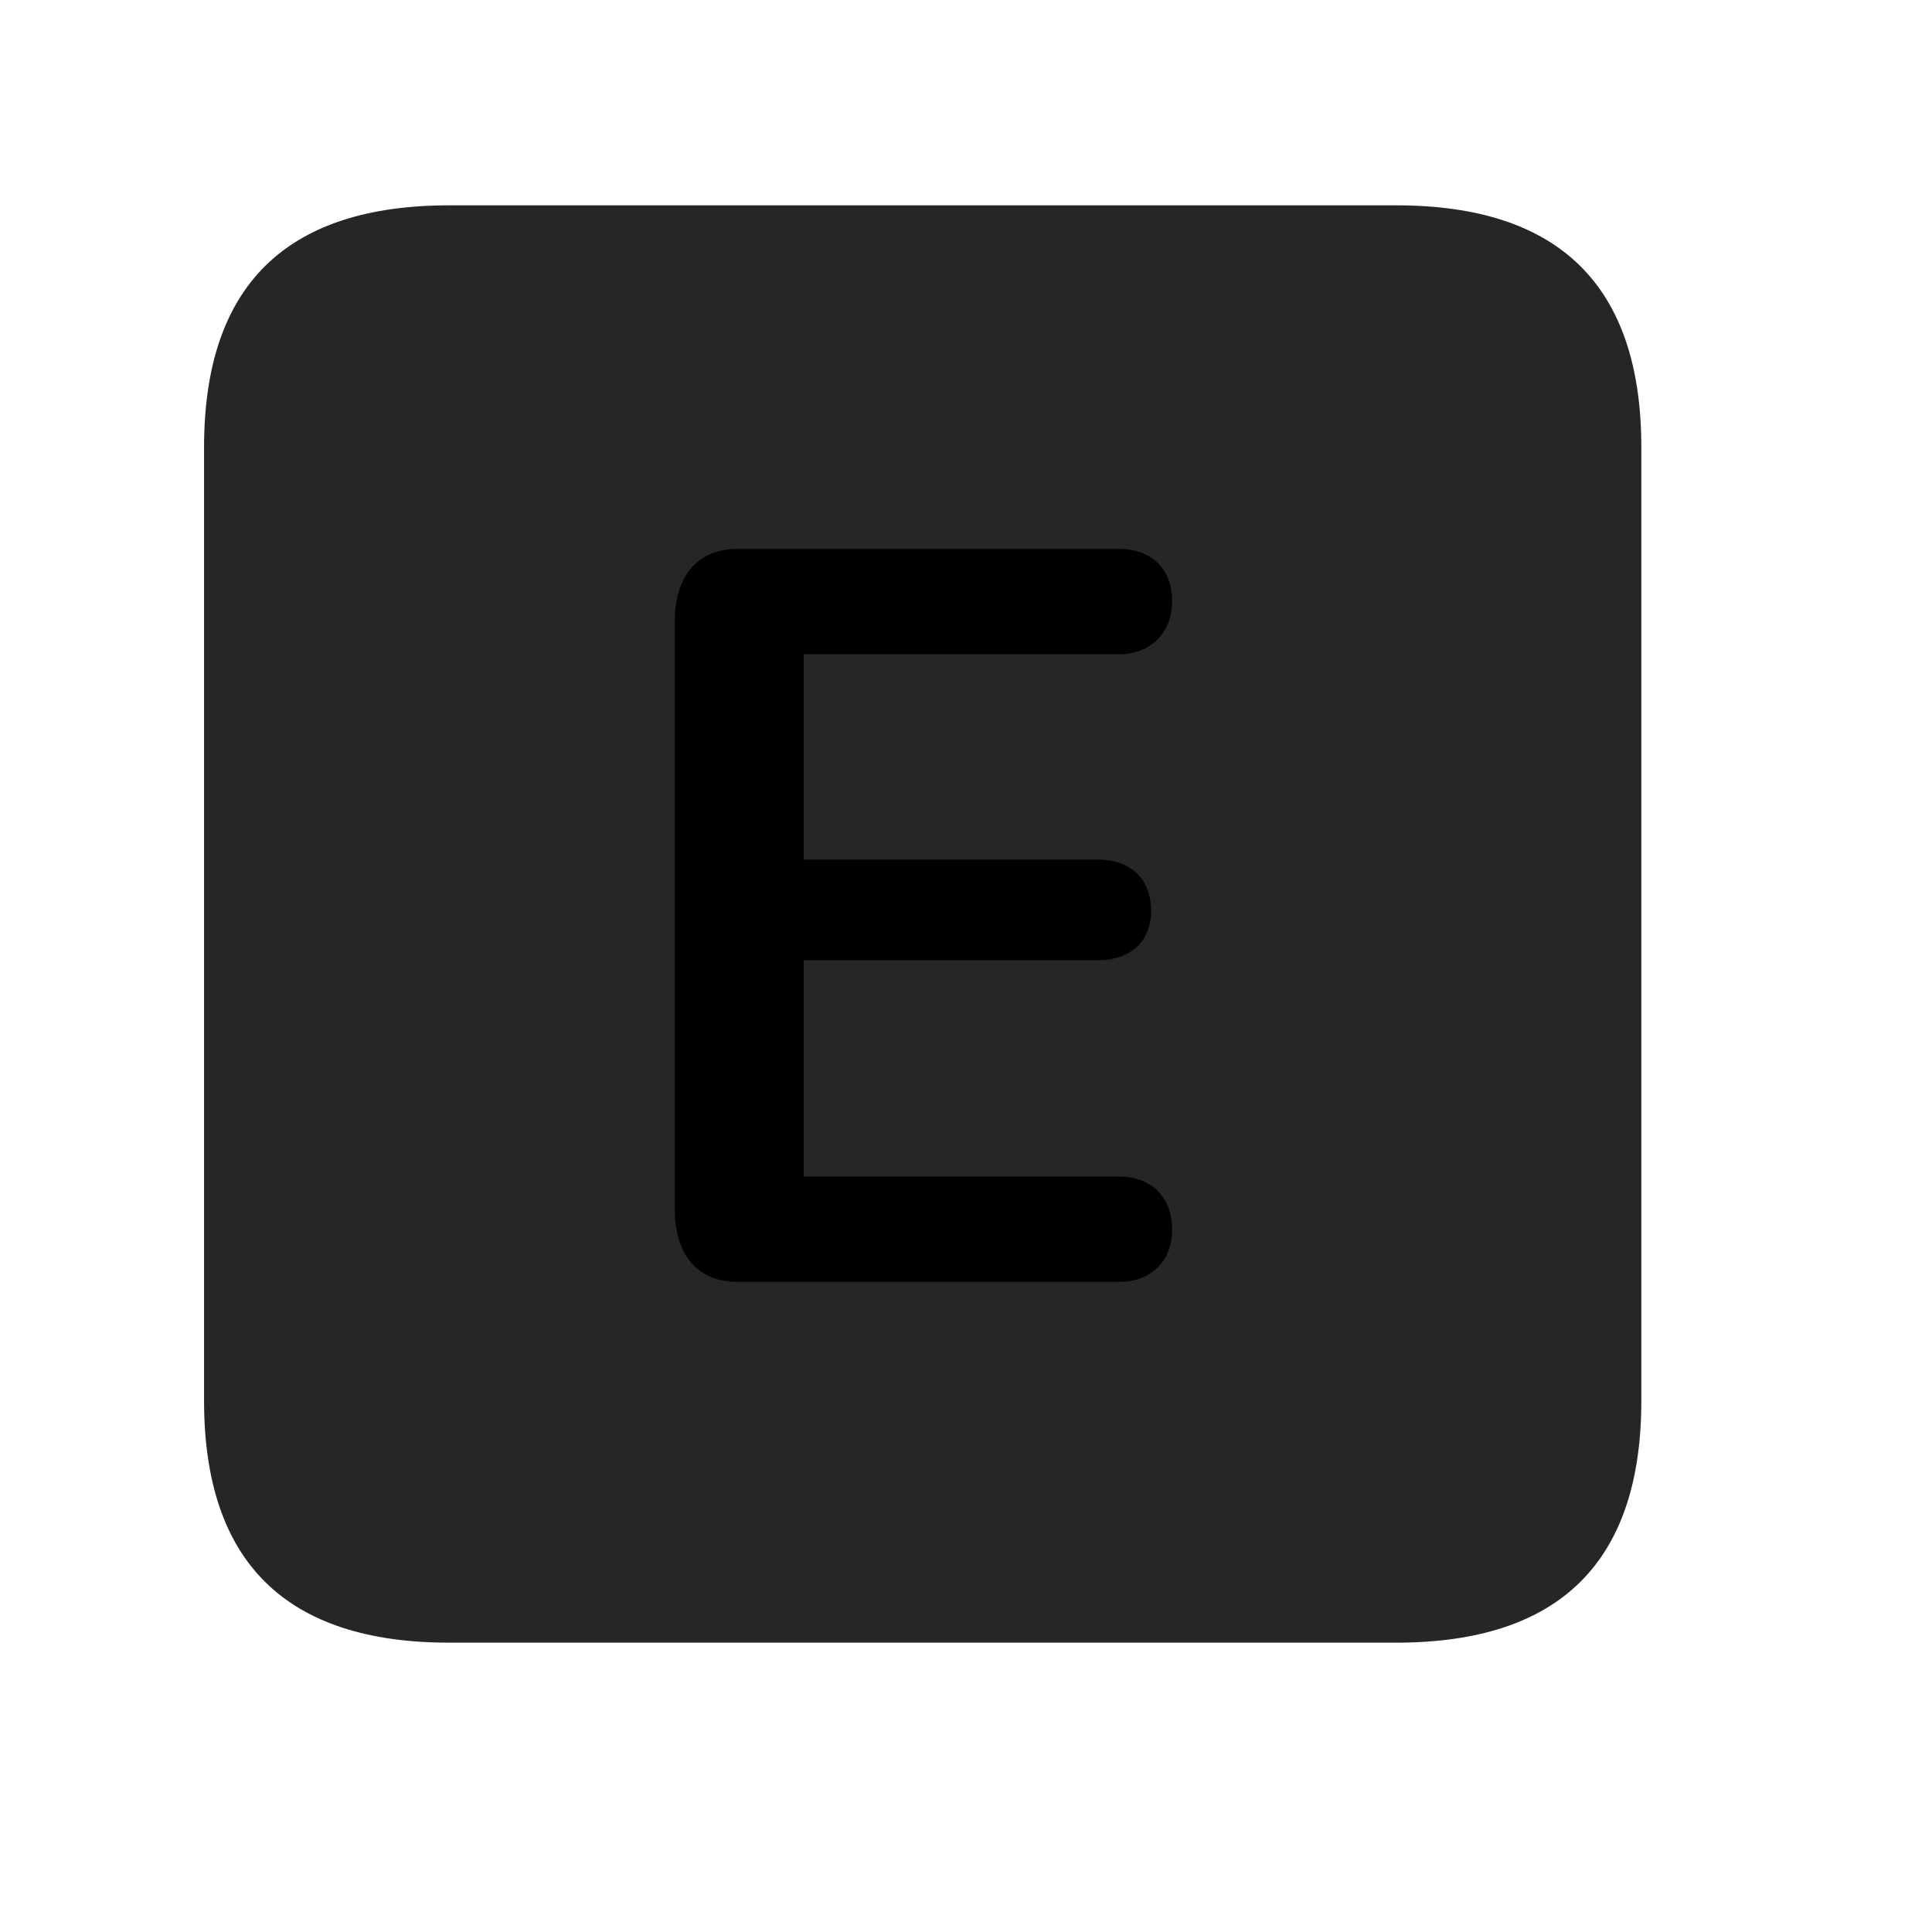 <svg width="29" height="29" viewBox="0 0 29 29" fill="currentColor" xmlns="http://www.w3.org/2000/svg">
<g clip-path="url(#clip0_2207_37642)">
<path d="M6.743 24.657H20.957C23.419 24.657 24.637 23.438 24.637 21.024V6.715C24.637 4.301 23.419 3.082 20.957 3.082H6.743C4.293 3.082 3.063 4.289 3.063 6.715V21.024C3.063 23.449 4.293 24.657 6.743 24.657Z" fill="currentColor" fill-opacity="0.85"/>
<path d="M11.079 19.242C10.446 19.242 10.129 18.809 10.129 18.153V9.328C10.129 8.672 10.446 8.239 11.079 8.239H16.797C17.266 8.239 17.594 8.52 17.594 9.024C17.594 9.504 17.266 9.821 16.797 9.821H12.063V12.903H16.481C16.95 12.903 17.278 13.172 17.278 13.676C17.278 14.145 16.95 14.414 16.481 14.414H12.063V17.66H16.797C17.266 17.66 17.594 17.953 17.594 18.457C17.594 18.938 17.266 19.242 16.797 19.242H11.079Z" fill="currentColor"/>
</g>
<defs>
<clipPath id="clip0_2207_37642">
<rect width="21.574" height="21.598" fill="currentColor" transform="translate(3.063 3.059)"/>
</clipPath>
</defs>
</svg>

